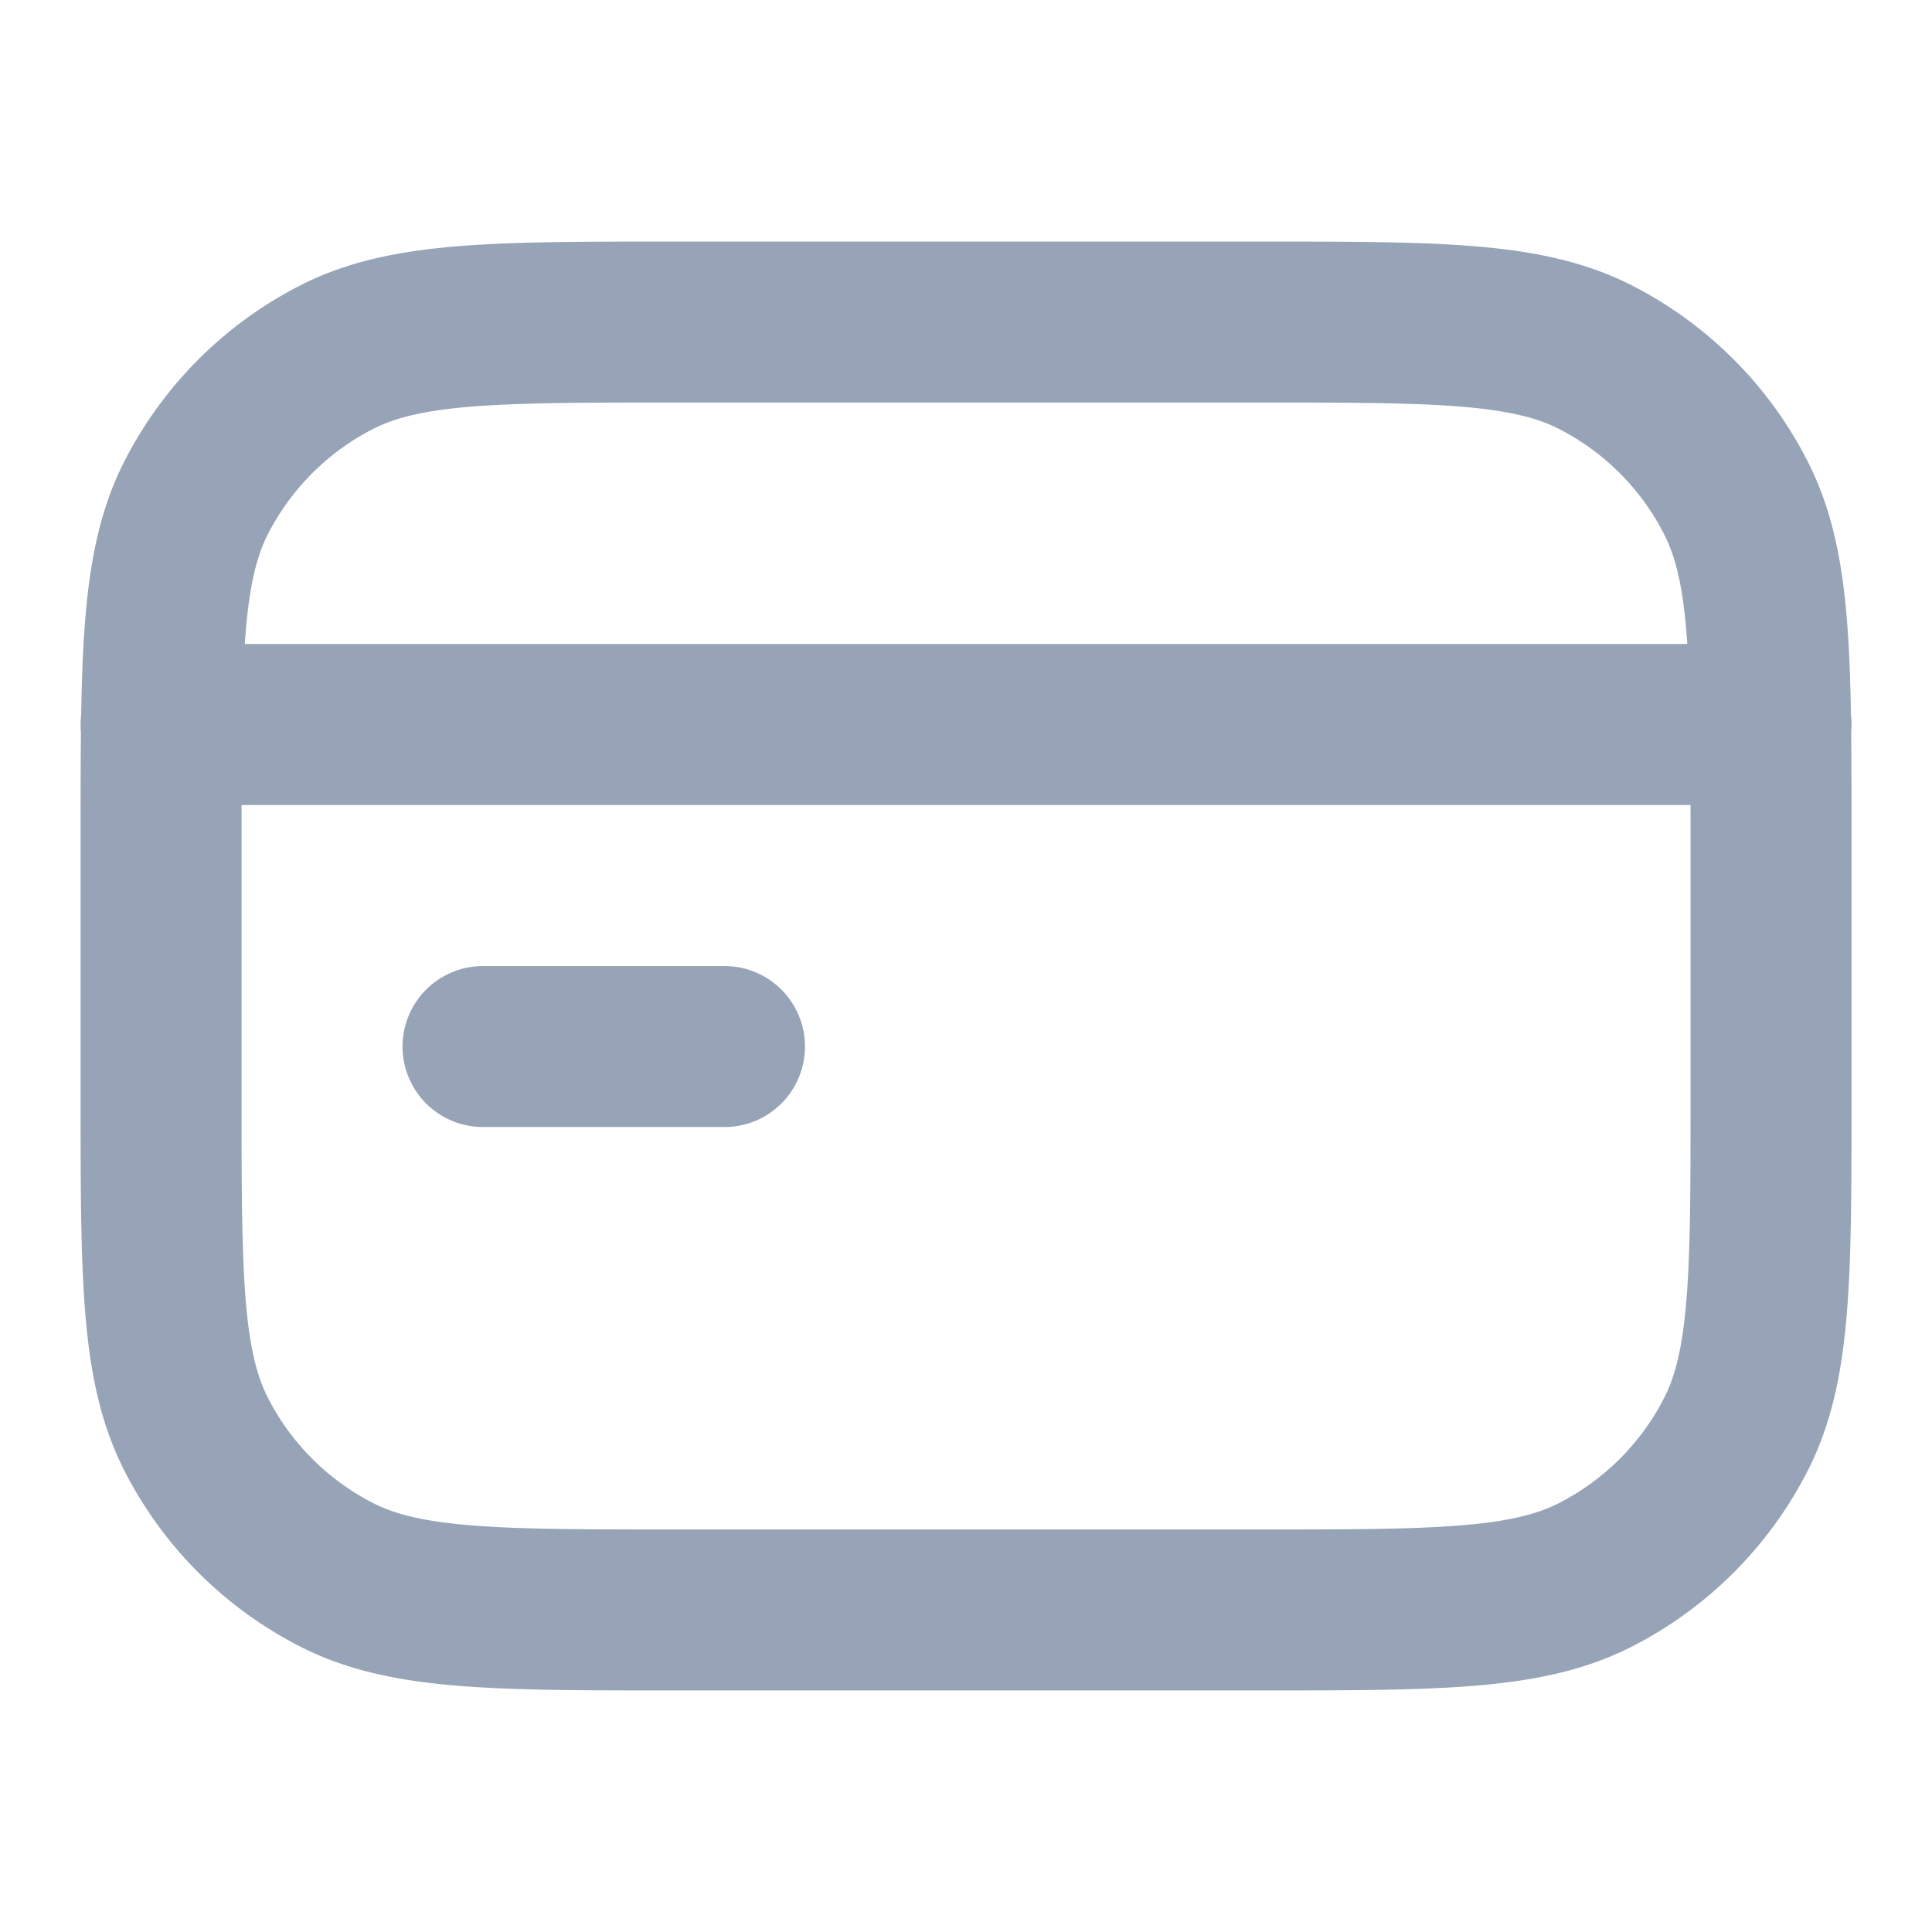 <svg xmlns="http://www.w3.org/2000/svg" width="16" height="16" fill="none" viewBox="0 0 16 16">
  <path stroke="#97A3B6" stroke-linecap="round" stroke-linejoin="round" stroke-width="1.333" d="M1.334 6h13.333M4 8.667h2m4.4 4.666H5.6c-1.493 0-2.24 0-2.81-.29a2.667 2.667 0 0 1-1.166-1.166c-.29-.57-.29-1.317-.29-2.81V6.933c0-1.493 0-2.24.29-2.81A2.67 2.67 0 0 1 2.79 2.957c.57-.29 1.317-.29 2.81-.29h4.8c1.494 0 2.24 0 2.811.29.502.256.91.664 1.165 1.166.291.57.291 1.317.291 2.81v2.134c0 1.493 0 2.24-.29 2.81a2.67 2.67 0 0 1-1.166 1.166c-.57.29-1.317.29-2.81.29Z"/>
</svg>
